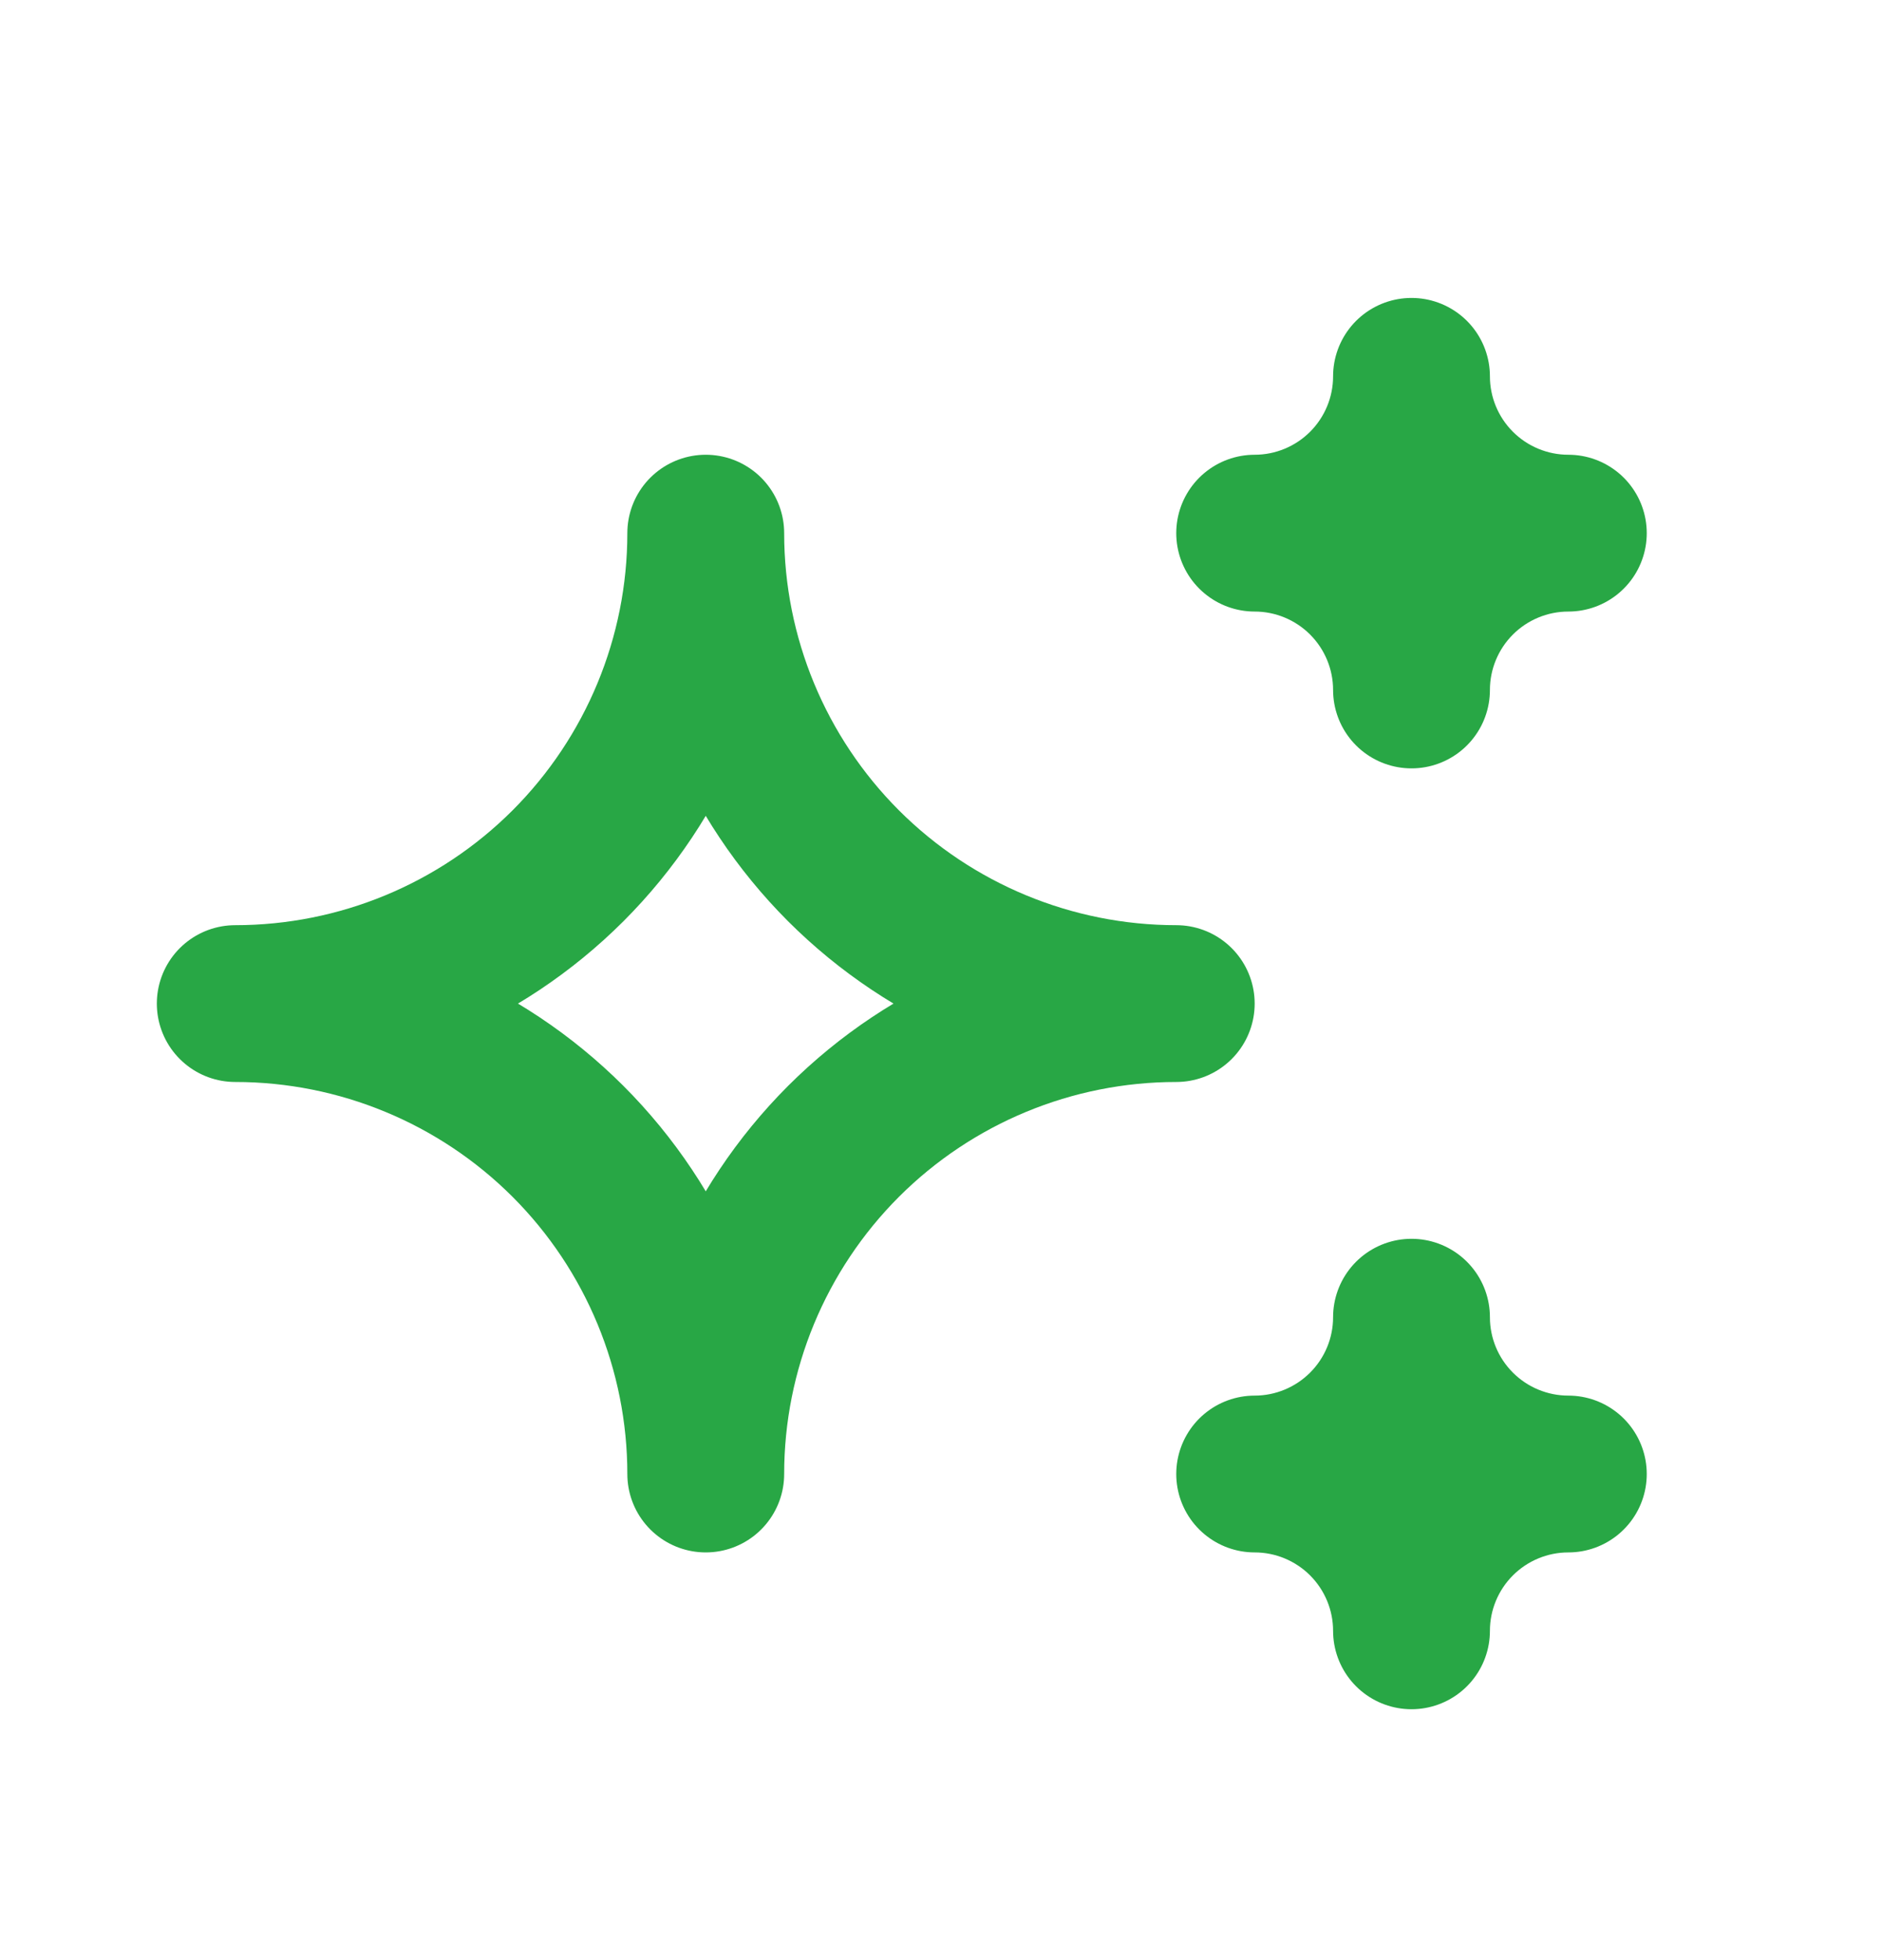 <svg width="24" height="25" viewBox="0 0 24 25" fill="none" xmlns="http://www.w3.org/2000/svg">
<path d="M16 18.8C16.53 18.8 17.039 19.011 17.414 19.386C17.789 19.761 18 20.27 18 20.8C18 20.27 18.211 19.761 18.586 19.386C18.961 19.011 19.47 18.8 20 18.8C19.47 18.8 18.961 18.589 18.586 18.214C18.211 17.839 18 17.331 18 16.8C18 17.331 17.789 17.839 17.414 18.214C17.039 18.589 16.53 18.8 16 18.8ZM16 6.8C16.53 6.8 17.039 7.011 17.414 7.386C17.789 7.761 18 8.27 18 8.8C18 8.27 18.211 7.761 18.586 7.386C18.961 7.011 19.47 6.8 20 6.8C19.47 6.8 18.961 6.589 18.586 6.214C18.211 5.839 18 5.33 18 4.8C18 5.33 17.789 5.839 17.414 6.214C17.039 6.589 16.53 6.8 16 6.8ZM9 18.8C9 17.209 9.632 15.683 10.757 14.557C11.883 13.432 13.409 12.8 15 12.8C13.409 12.8 11.883 12.168 10.757 11.043C9.632 9.917 9 8.391 9 6.8C9 8.391 8.368 9.917 7.243 11.043C6.117 12.168 4.591 12.8 3 12.8C4.591 12.8 6.117 13.432 7.243 14.557C8.368 15.683 9 17.209 9 18.8Z" stroke="#28A745" stroke-width="2" stroke-linecap="round" stroke-linejoin="round"/>
</svg>
